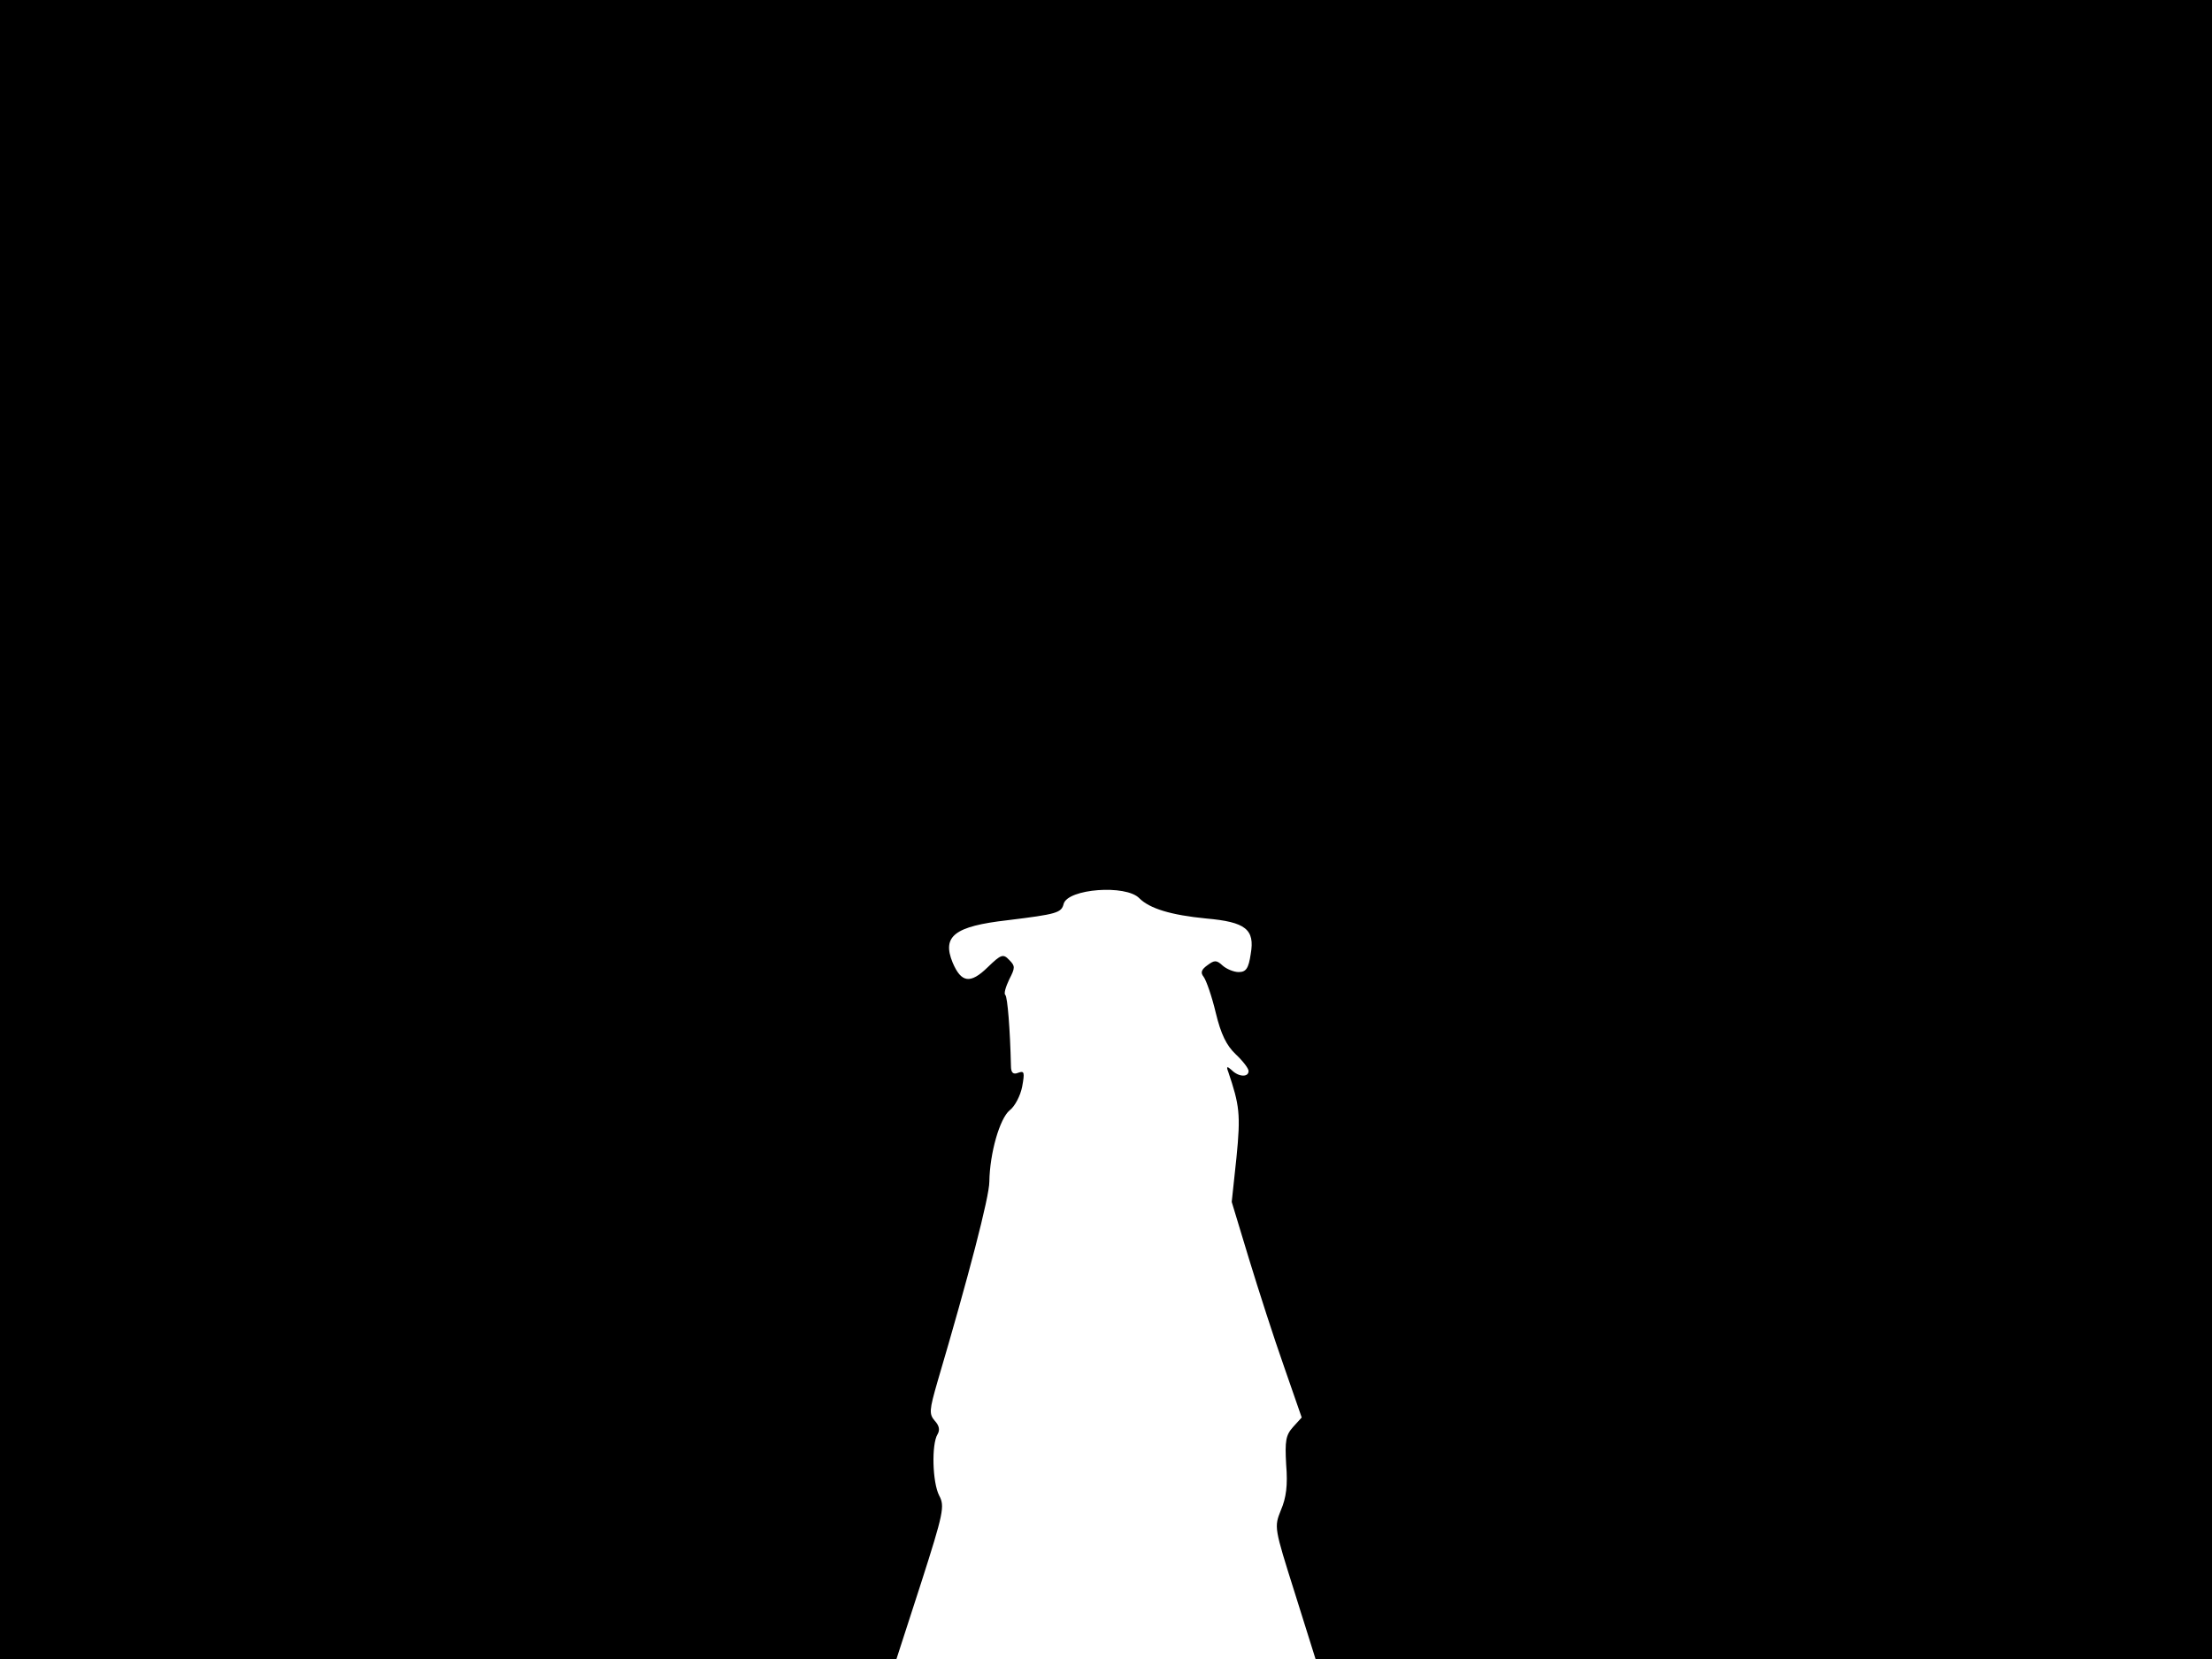 <svg xmlns="http://www.w3.org/2000/svg" width="682.667" height="512" version="1.0" viewBox="0 0 512 384"><path d="M0 192v192h207.5l5.7-17.6c5.2-16.2 5.5-17.8 4.2-20.2-1.6-3.1-1.8-11.9-.4-14.2.6-1 .4-2-.6-3.1-1.4-1.6-1.3-2.5.6-9.1 7.2-24.4 12-42.8 12-46.3.1-6.6 2.4-14.6 4.7-16.5 1.2-.9 2.5-3.4 2.9-5.5.6-3.3.5-3.7-.9-3.2-1.2.5-1.7 0-1.7-1.6-.2-8.5-.8-15.9-1.3-16.4-.4-.3.1-1.9.9-3.6 1.4-2.7 1.4-3.1 0-4.5-1.4-1.5-1.9-1.3-5 1.7-4 3.9-6.1 3.6-8.1-1.1-2.5-6.1.4-8.4 12.7-9.8 11.4-1.4 12.5-1.7 13-3.8 1-3.5 14.4-4.5 17.5-1.3 2.4 2.4 7.3 3.9 15.5 4.7 9.1.8 11.3 2.5 10.3 8.2-.5 3.4-1.1 4.2-2.8 4.2-1.1 0-2.8-.7-3.7-1.5-1.4-1.3-1.9-1.3-3.5-.1-1.4 1-1.7 1.7-.9 2.7.6.8 1.9 4.5 2.8 8.3 1.2 5 2.5 7.6 4.6 9.6 1.7 1.6 3 3.3 3 3.9 0 1.5-2.3 1.4-3.9-.2-1.1-1-1.3-.9-.8.4 2.6 7.7 2.9 9.8 1.9 19.8l-1.1 10.3 4 13.2c2.2 7.2 5.8 18.4 8.1 24.9l4.1 11.8-2 2.2c-1.7 1.9-1.9 3.2-1.6 8.7.4 4.8 0 7.7-1.2 10.5-1.6 4-1.6 4 3.2 19.2l4.8 15.3H512V0H0z"/></svg>